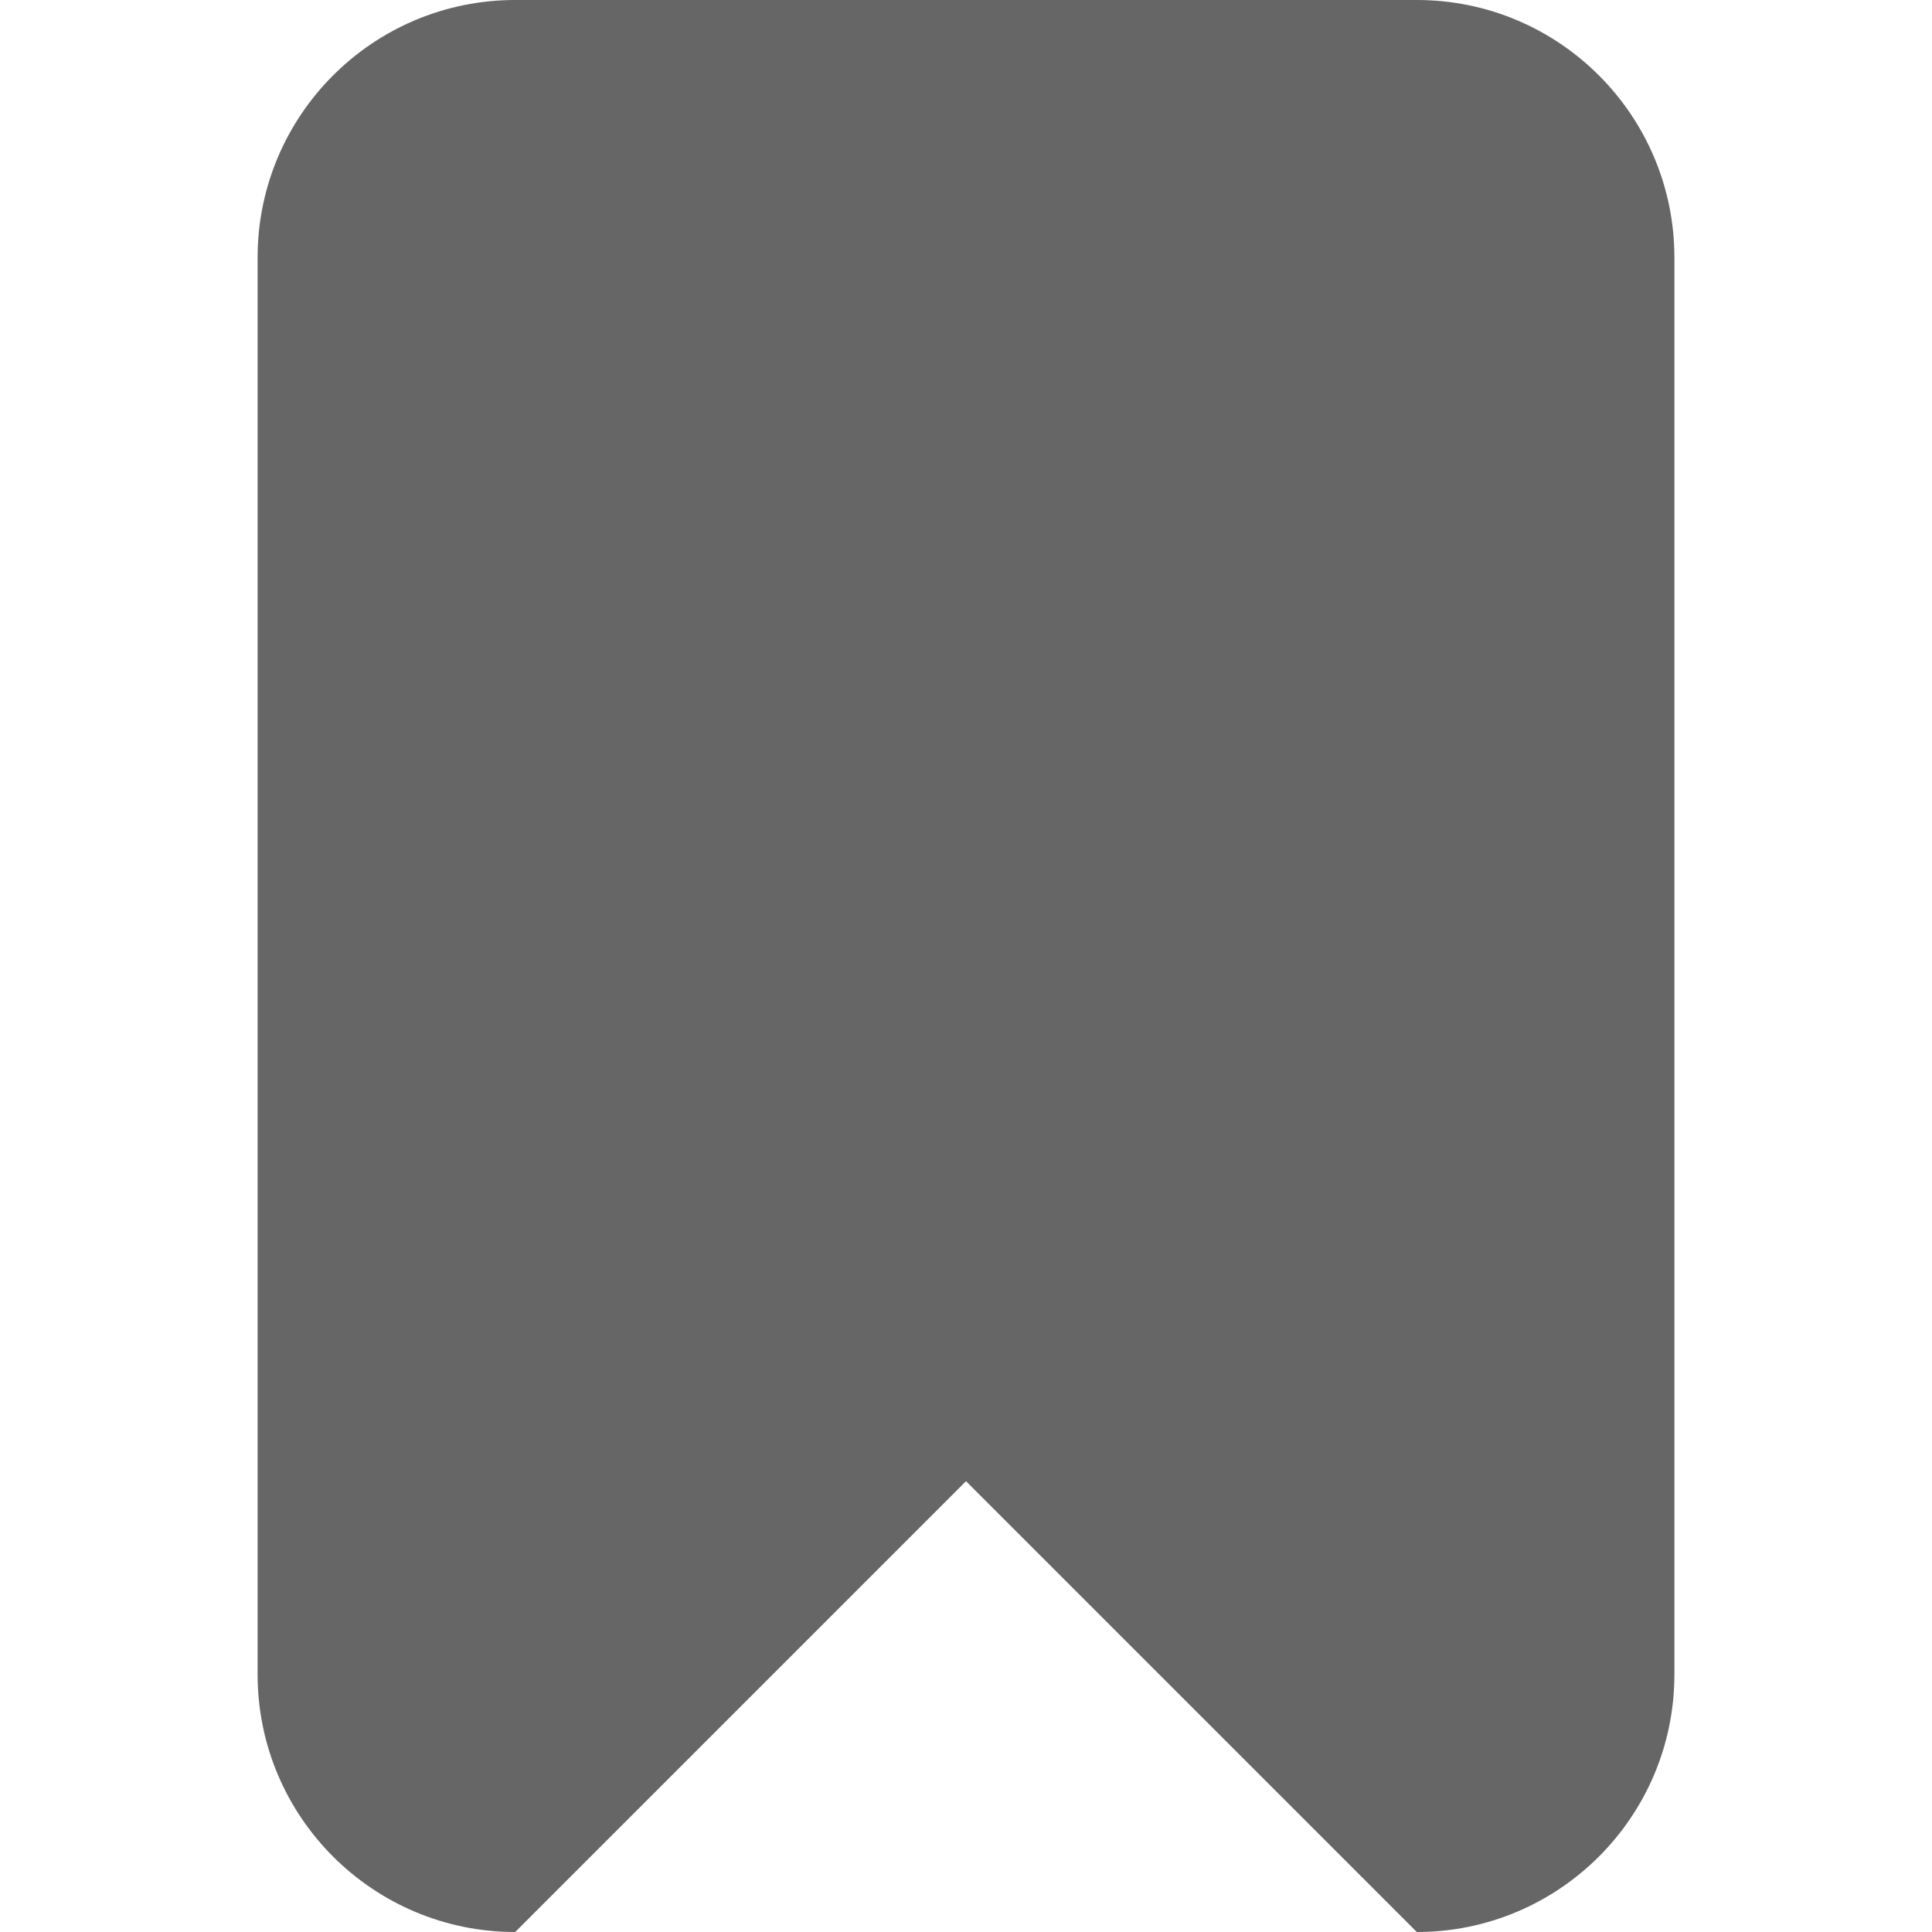 <svg width="30" height="30" viewBox="0 0 30 30" fill="none" xmlns="http://www.w3.org/2000/svg">
<path fill-rule="evenodd" clip-rule="evenodd" d="M22 0H8C5.791 0 4 1.791 4 4V26C4 28.209 5.791 30 8 30L15 23L22 30C24.209 30 26 28.209 26 26V4C26 1.791 24.209 0 22 0Z" fill="#666666"/>
</svg>
